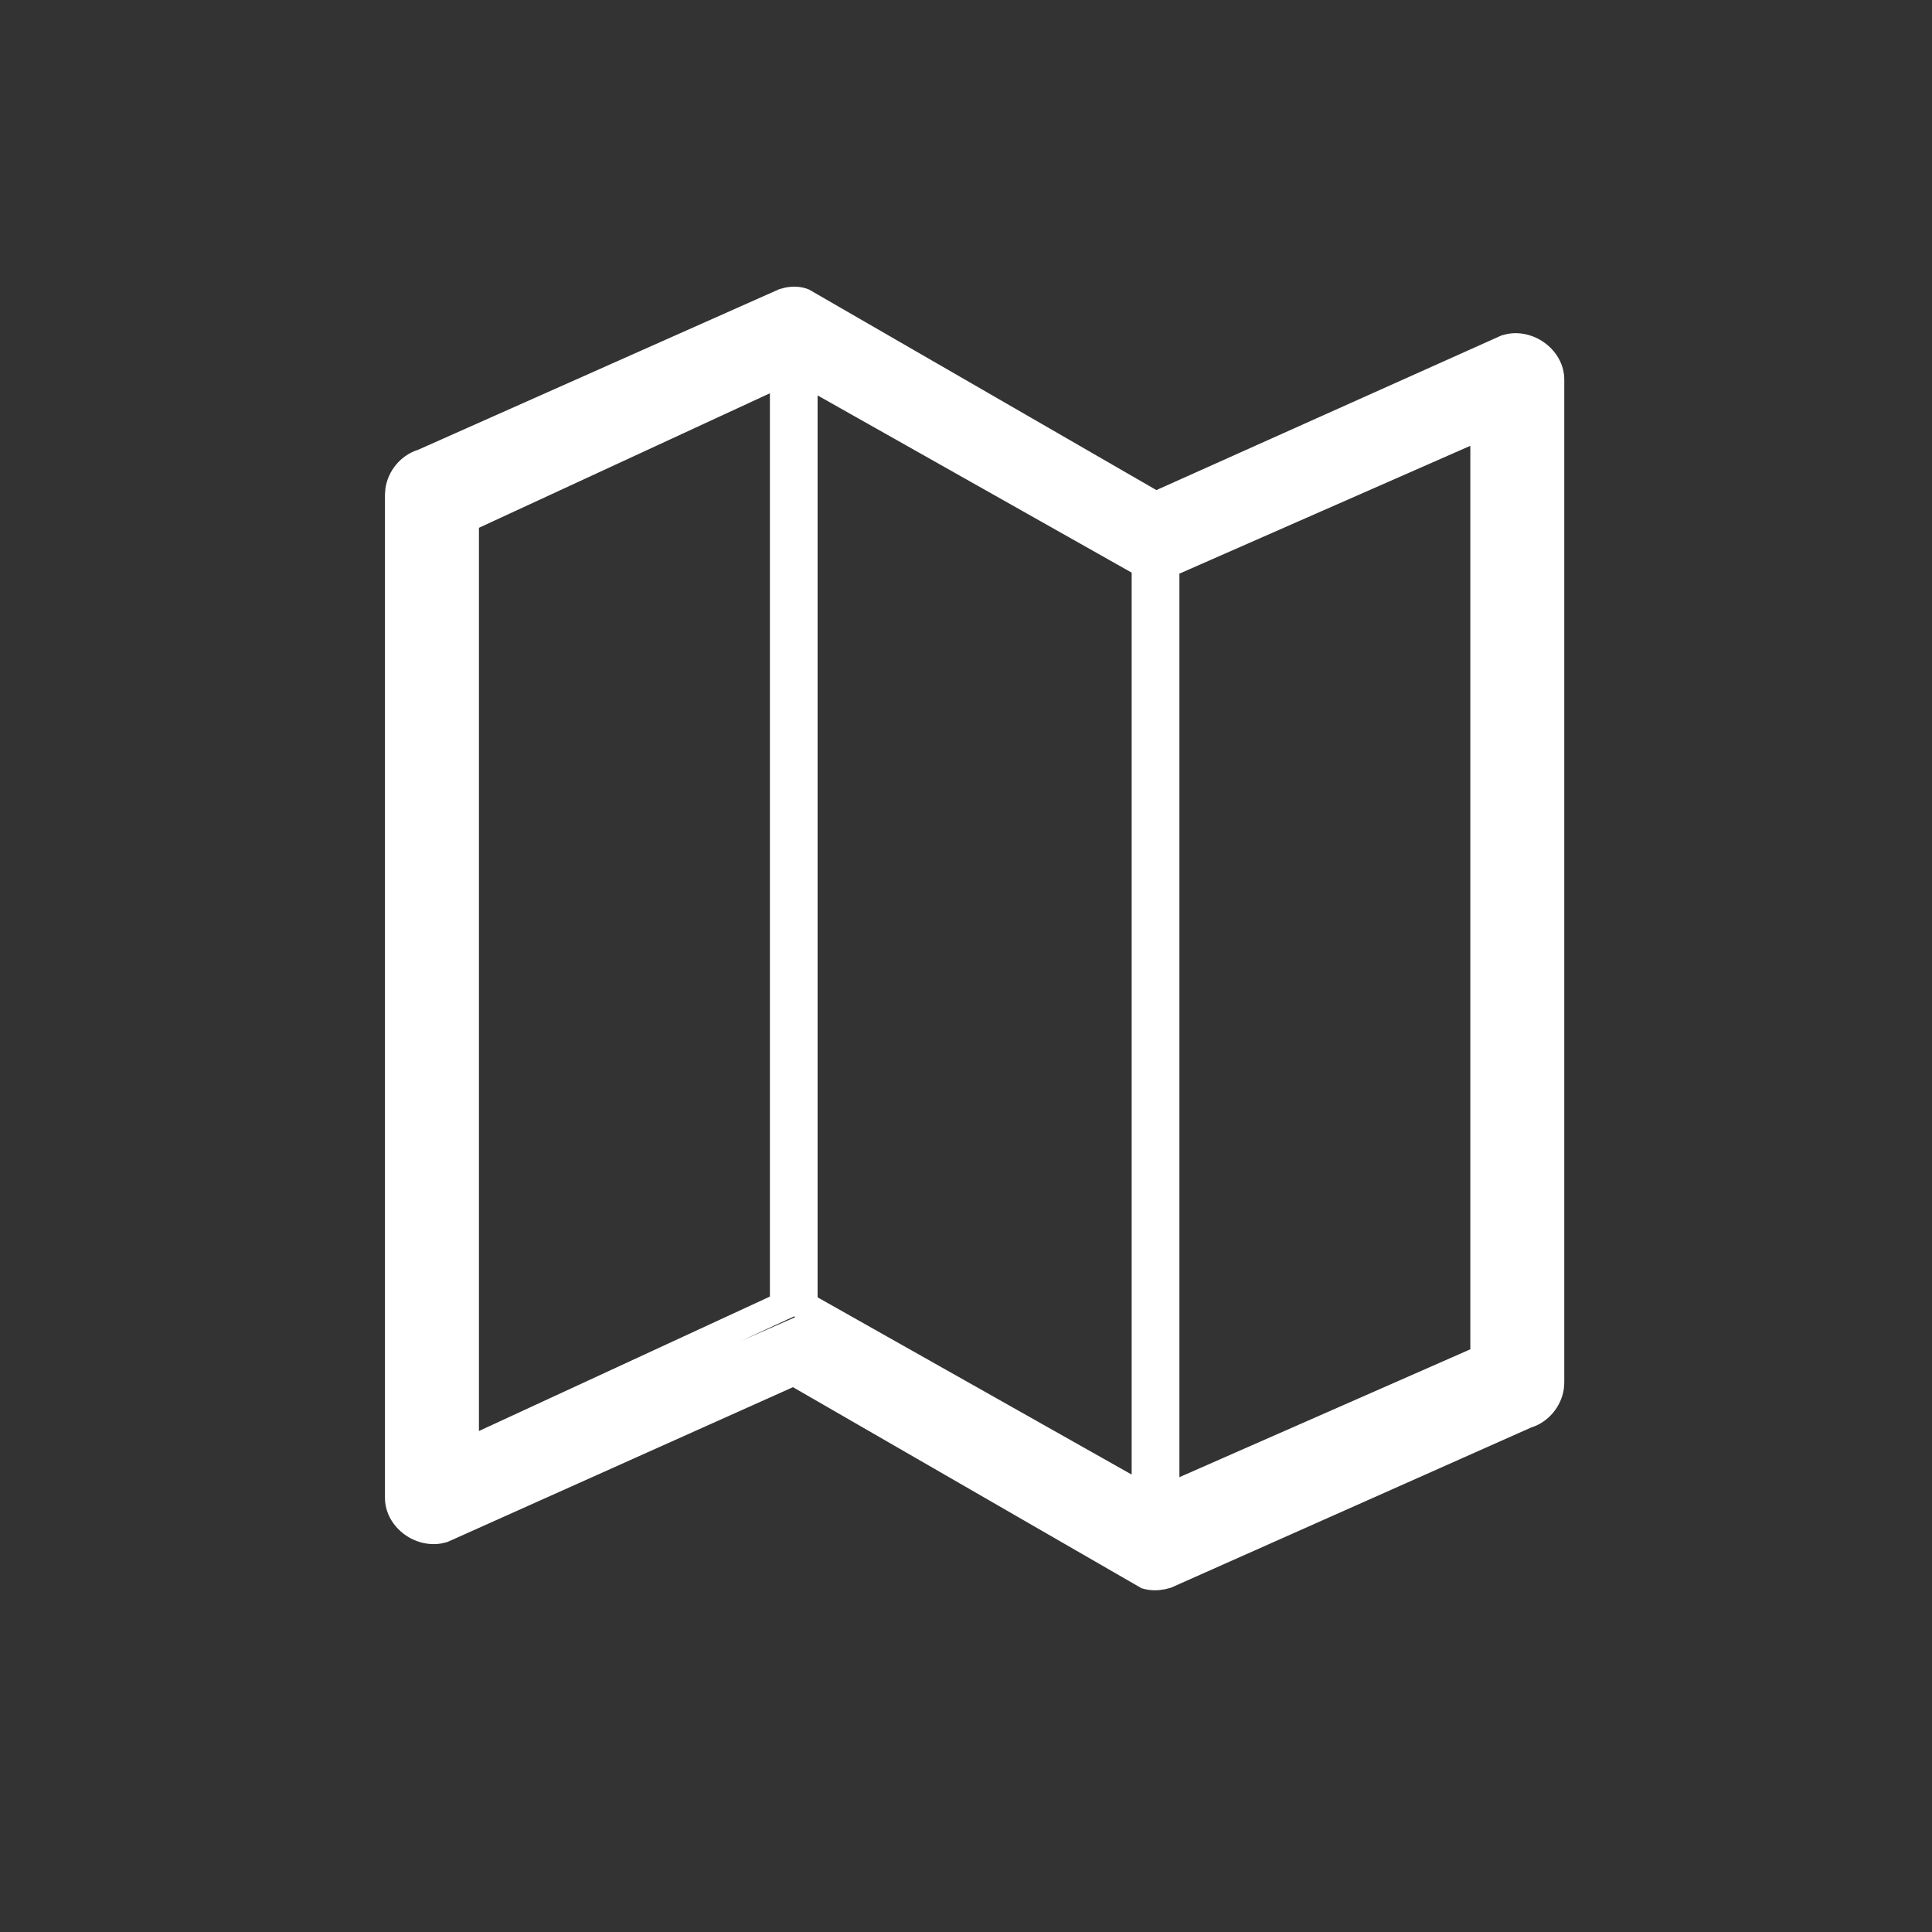 <?xml version="1.0" encoding="UTF-8"?>
<svg width="48px" height="48px" viewBox="0 0 48 48" version="1.1" xmlns="http://www.w3.org/2000/svg" xmlns:xlink="http://www.w3.org/1999/xlink">
    <rect x="0" y="0" width="48" height="48" fill="#333333" stroke="none"/>
    <title>icon/icon-map</title>
    <g id="icon/icon-map" stroke="none" stroke-width="1" fill="none" fill-rule="evenodd">
        <path d="M20.097,7.192 C19.906,7.113 19.704,7.106 19.512,7.145 L19.37,7.182 L19.335,7.196 L10.385,11.176 C9.957,11.309 9.635,11.7 9.575,12.141 L9.564,12.289 L9.564,37.212 C9.564,37.911 10.269,38.472 10.976,38.345 L11.117,38.31 L19.701,34.464 L28.362,39.46 C28.497,39.502 28.638,39.519 28.787,39.507 L28.938,39.486 L29.093,39.446 L38.044,35.465 C38.472,35.332 38.793,34.941 38.854,34.5 L38.864,34.352 L38.864,9.429 C38.864,8.731 38.159,8.169 37.453,8.296 L37.311,8.331 L28.73,12.176 L20.097,7.192 Z M20.059,9.005 L20.084,9.006 L28.389,14.01 L36.665,10.382 L36.92,10.3 C37.059,10.263 37.182,10.26 37.219,10.394 L37.23,10.476 L37.23,33.213 C37.23,33.359 37.136,33.508 36.985,33.591 L28.537,37.264 L28.474,37.279 L28.345,37.293 L20.04,32.601 L11.764,36.229 C11.547,36.295 11.269,36.12 11.21,35.905 L11.199,35.823 L11.199,13.086 C11.199,12.939 11.293,12.791 11.444,12.708 L19.908,9.03 L19.957,9.018 L20.059,9.005 Z M19.613,8.625 L19.613,8.777 L11.199,12.666 L11.199,36.649 L19.729,32.706 L28.602,37.713 L28.601,37.772 L28.66,37.747 L28.816,37.836 L28.816,37.677 L37.23,33.981 L37.23,10.004 L28.699,13.752 L19.828,8.746 L19.827,8.678 L19.761,8.708 L19.613,8.625 Z M36.53,11.076 L36.53,33.523 L29.302,36.7 L29.302,14.252 L36.53,11.076 Z M20.313,9.824 L28.116,14.227 L28.116,36.635 L20.313,32.232 L20.313,9.824 Z M19.128,9.771 L19.128,32.213 L11.899,35.553 L11.899,13.113 L19.128,9.771 Z" id="Shape" fill="#FFFFFF" fill-rule="nonzero"></path>
    </g>
</svg>